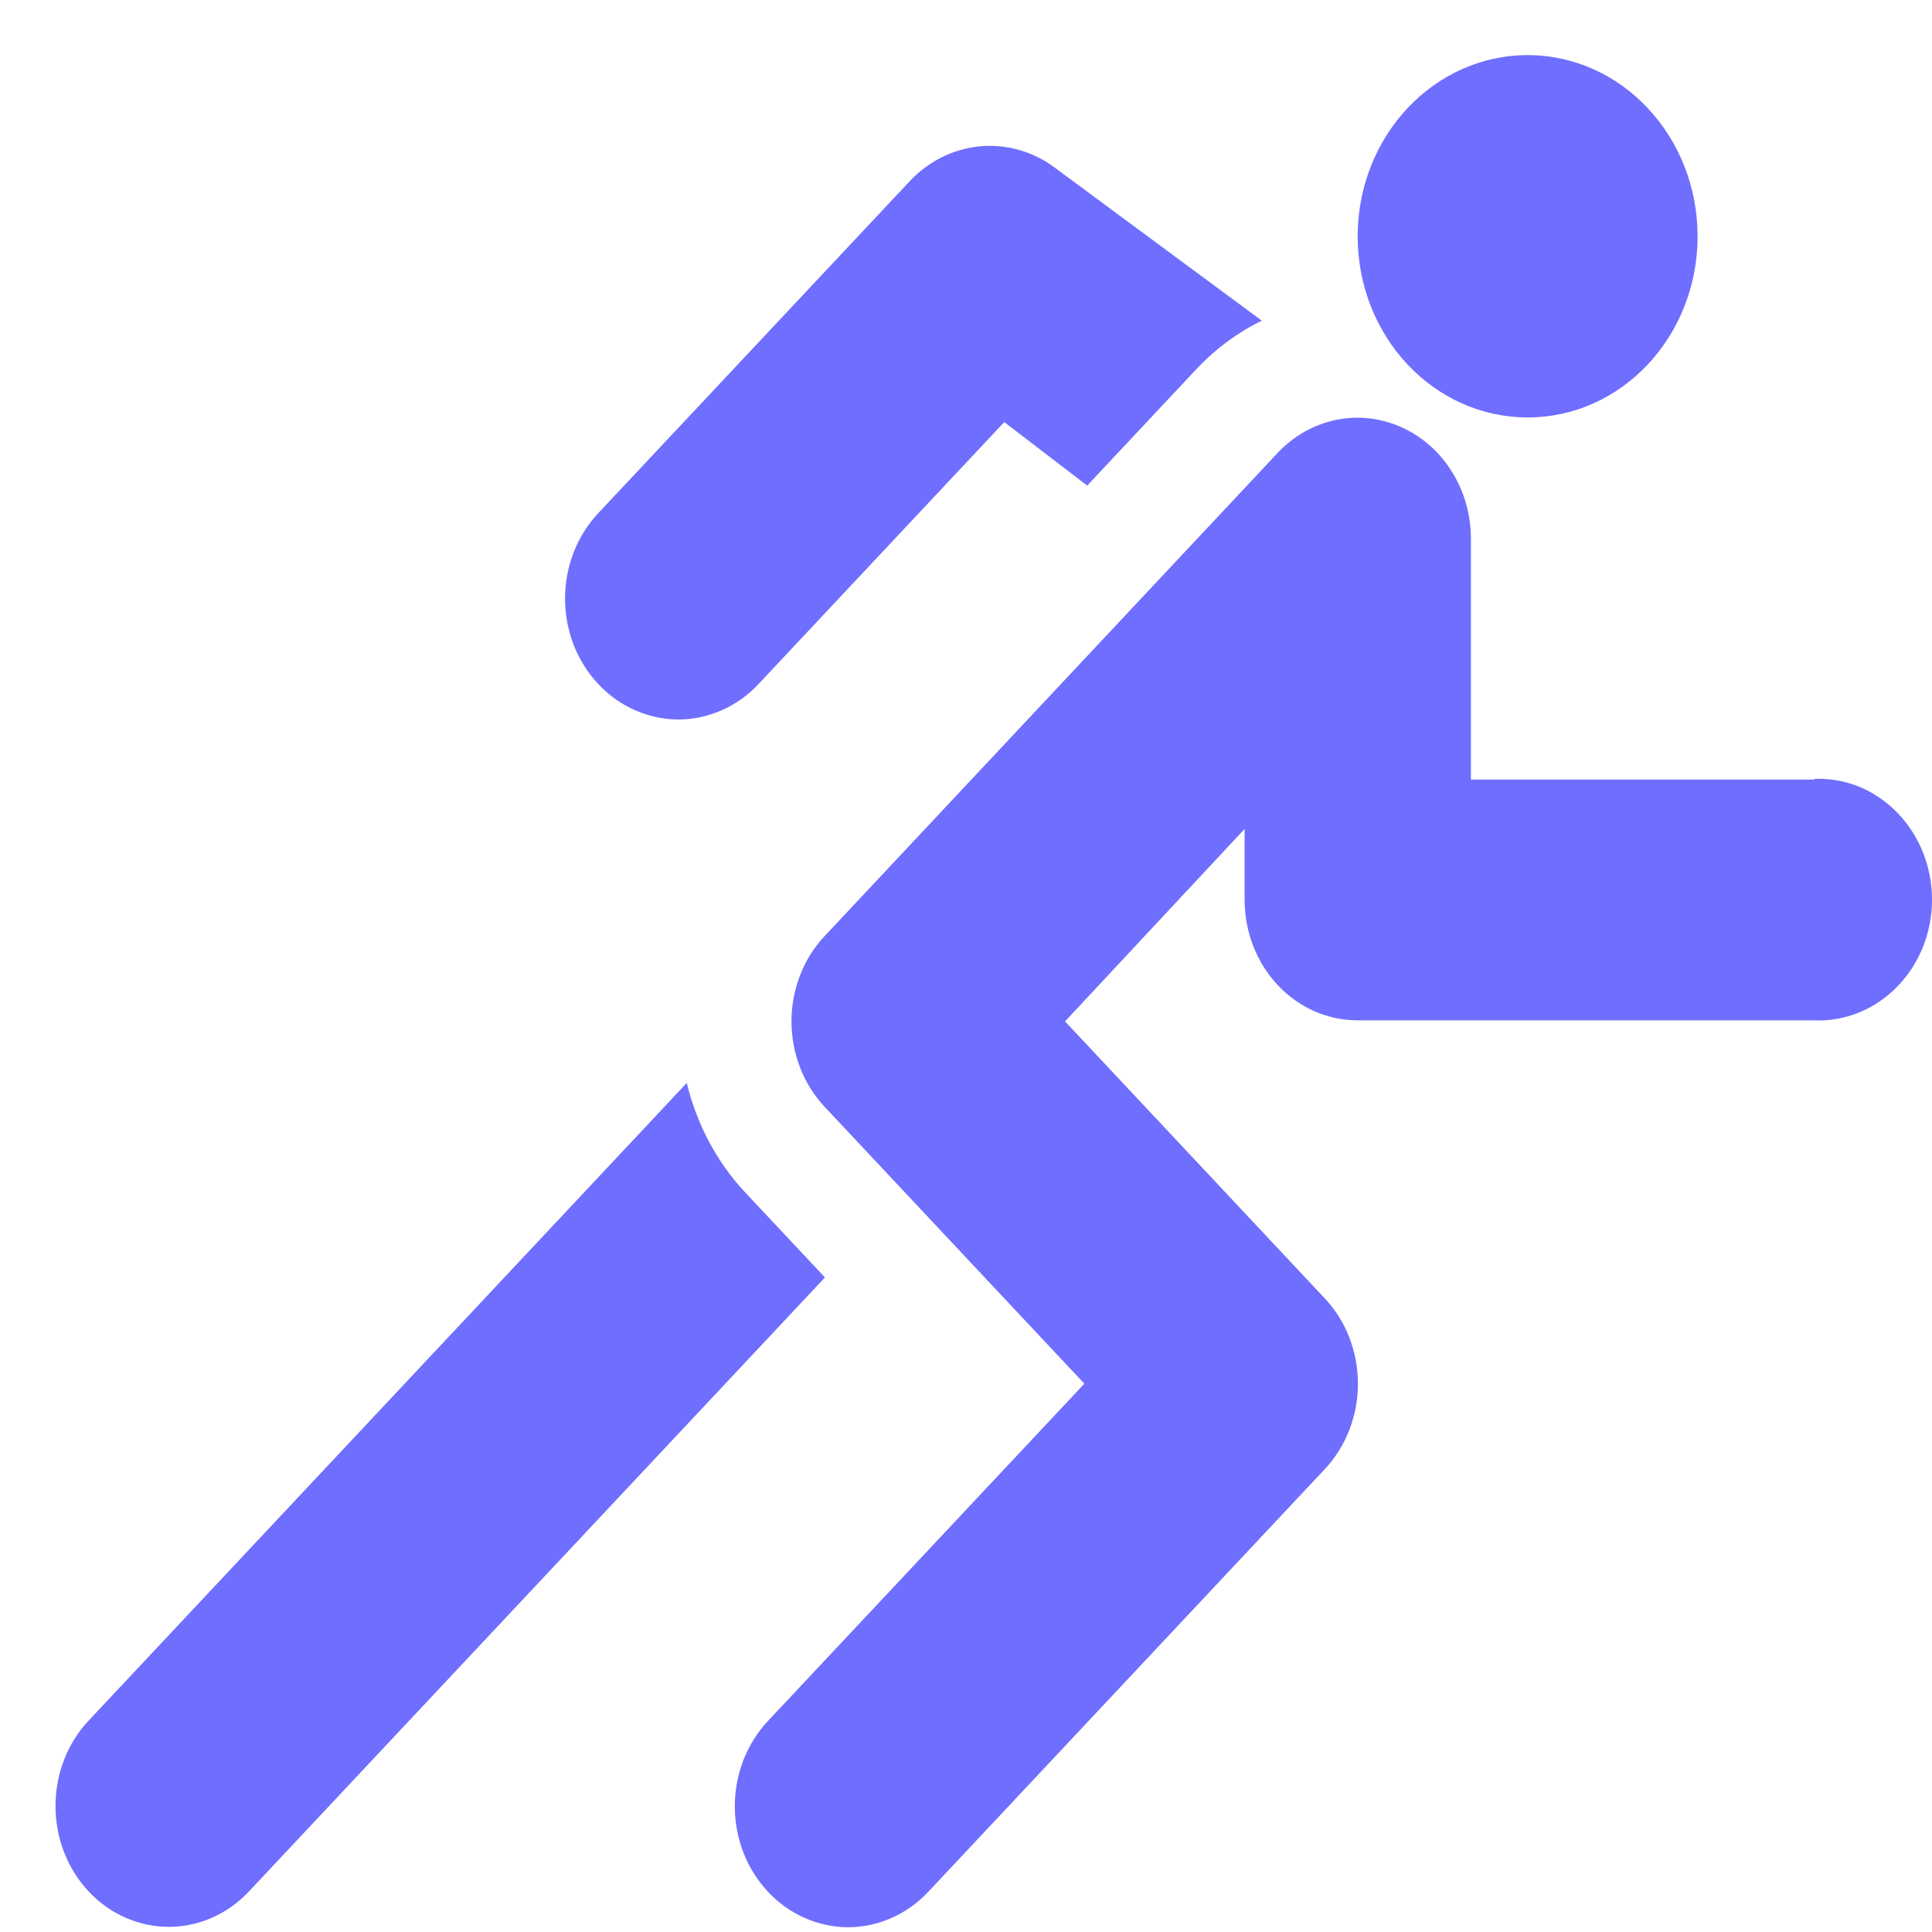 <svg width="15" height="15" viewBox="0 0 15 15" fill="none" xmlns="http://www.w3.org/2000/svg">
<path d="M14.087 6.053H11.42V4.18C11.42 3.995 11.368 3.814 11.271 3.66C11.175 3.506 11.037 3.386 10.877 3.315C10.716 3.244 10.54 3.225 10.369 3.261C10.199 3.297 10.042 3.386 9.919 3.517L6.403 7.267C6.321 7.354 6.256 7.457 6.212 7.571C6.168 7.685 6.145 7.807 6.145 7.93C6.145 8.053 6.168 8.175 6.212 8.289C6.256 8.403 6.321 8.507 6.403 8.594L8.419 10.743L5.963 13.361C5.881 13.448 5.816 13.552 5.772 13.665C5.728 13.779 5.705 13.901 5.705 14.024C5.705 14.148 5.728 14.27 5.772 14.384C5.816 14.497 5.881 14.601 5.963 14.688C6.044 14.775 6.141 14.844 6.248 14.891C6.355 14.938 6.469 14.963 6.585 14.963C6.7 14.963 6.815 14.938 6.922 14.891C7.028 14.844 7.125 14.775 7.207 14.688L10.285 11.407C10.367 11.32 10.432 11.216 10.476 11.102C10.52 10.989 10.543 10.866 10.543 10.743C10.543 10.62 10.52 10.498 10.476 10.384C10.432 10.27 10.367 10.167 10.285 10.08L8.269 7.93L9.663 6.436V6.985C9.663 7.234 9.755 7.472 9.92 7.648C10.085 7.824 10.308 7.922 10.541 7.922H14.087C14.205 7.927 14.323 7.906 14.434 7.861C14.544 7.816 14.645 7.748 14.73 7.66C14.816 7.573 14.883 7.468 14.93 7.352C14.976 7.236 15 7.111 15 6.985C15 6.859 14.976 6.734 14.93 6.618C14.883 6.502 14.816 6.397 14.73 6.309C14.645 6.222 14.544 6.153 14.434 6.108C14.323 6.063 14.205 6.043 14.087 6.047V6.053Z" fill="#6F6EFF"/>
<path d="M8.172 1.289C8.003 1.169 7.8 1.116 7.598 1.137C7.395 1.159 7.206 1.254 7.063 1.407L4.645 3.984C4.563 4.071 4.498 4.175 4.454 4.288C4.41 4.402 4.387 4.524 4.387 4.648C4.387 4.771 4.41 4.893 4.454 5.007C4.498 5.12 4.563 5.224 4.645 5.311C4.726 5.398 4.823 5.467 4.93 5.514C5.037 5.561 5.151 5.586 5.267 5.586C5.383 5.586 5.497 5.561 5.604 5.514C5.711 5.467 5.808 5.398 5.889 5.311L7.797 3.277L8.441 3.77L9.299 2.855C9.444 2.703 9.612 2.579 9.797 2.49L8.172 1.289Z" fill="#6F6EFF"/>
<path d="M5.781 9.253C5.564 9.019 5.409 8.727 5.332 8.408L0.688 13.359C0.523 13.534 0.431 13.773 0.431 14.022C0.431 14.271 0.523 14.509 0.688 14.685C0.853 14.861 1.077 14.96 1.311 14.96C1.544 14.96 1.768 14.861 1.933 14.685L6.405 9.918L5.781 9.253Z" fill="#6F6EFF"/>
<path d="M11.861 3.241C12.589 3.241 13.18 2.612 13.18 1.835C13.18 1.058 12.589 0.428 11.861 0.428C11.132 0.428 10.541 1.058 10.541 1.835C10.541 2.612 11.132 3.241 11.861 3.241Z" fill="#6F6EFF"/>
</svg>
